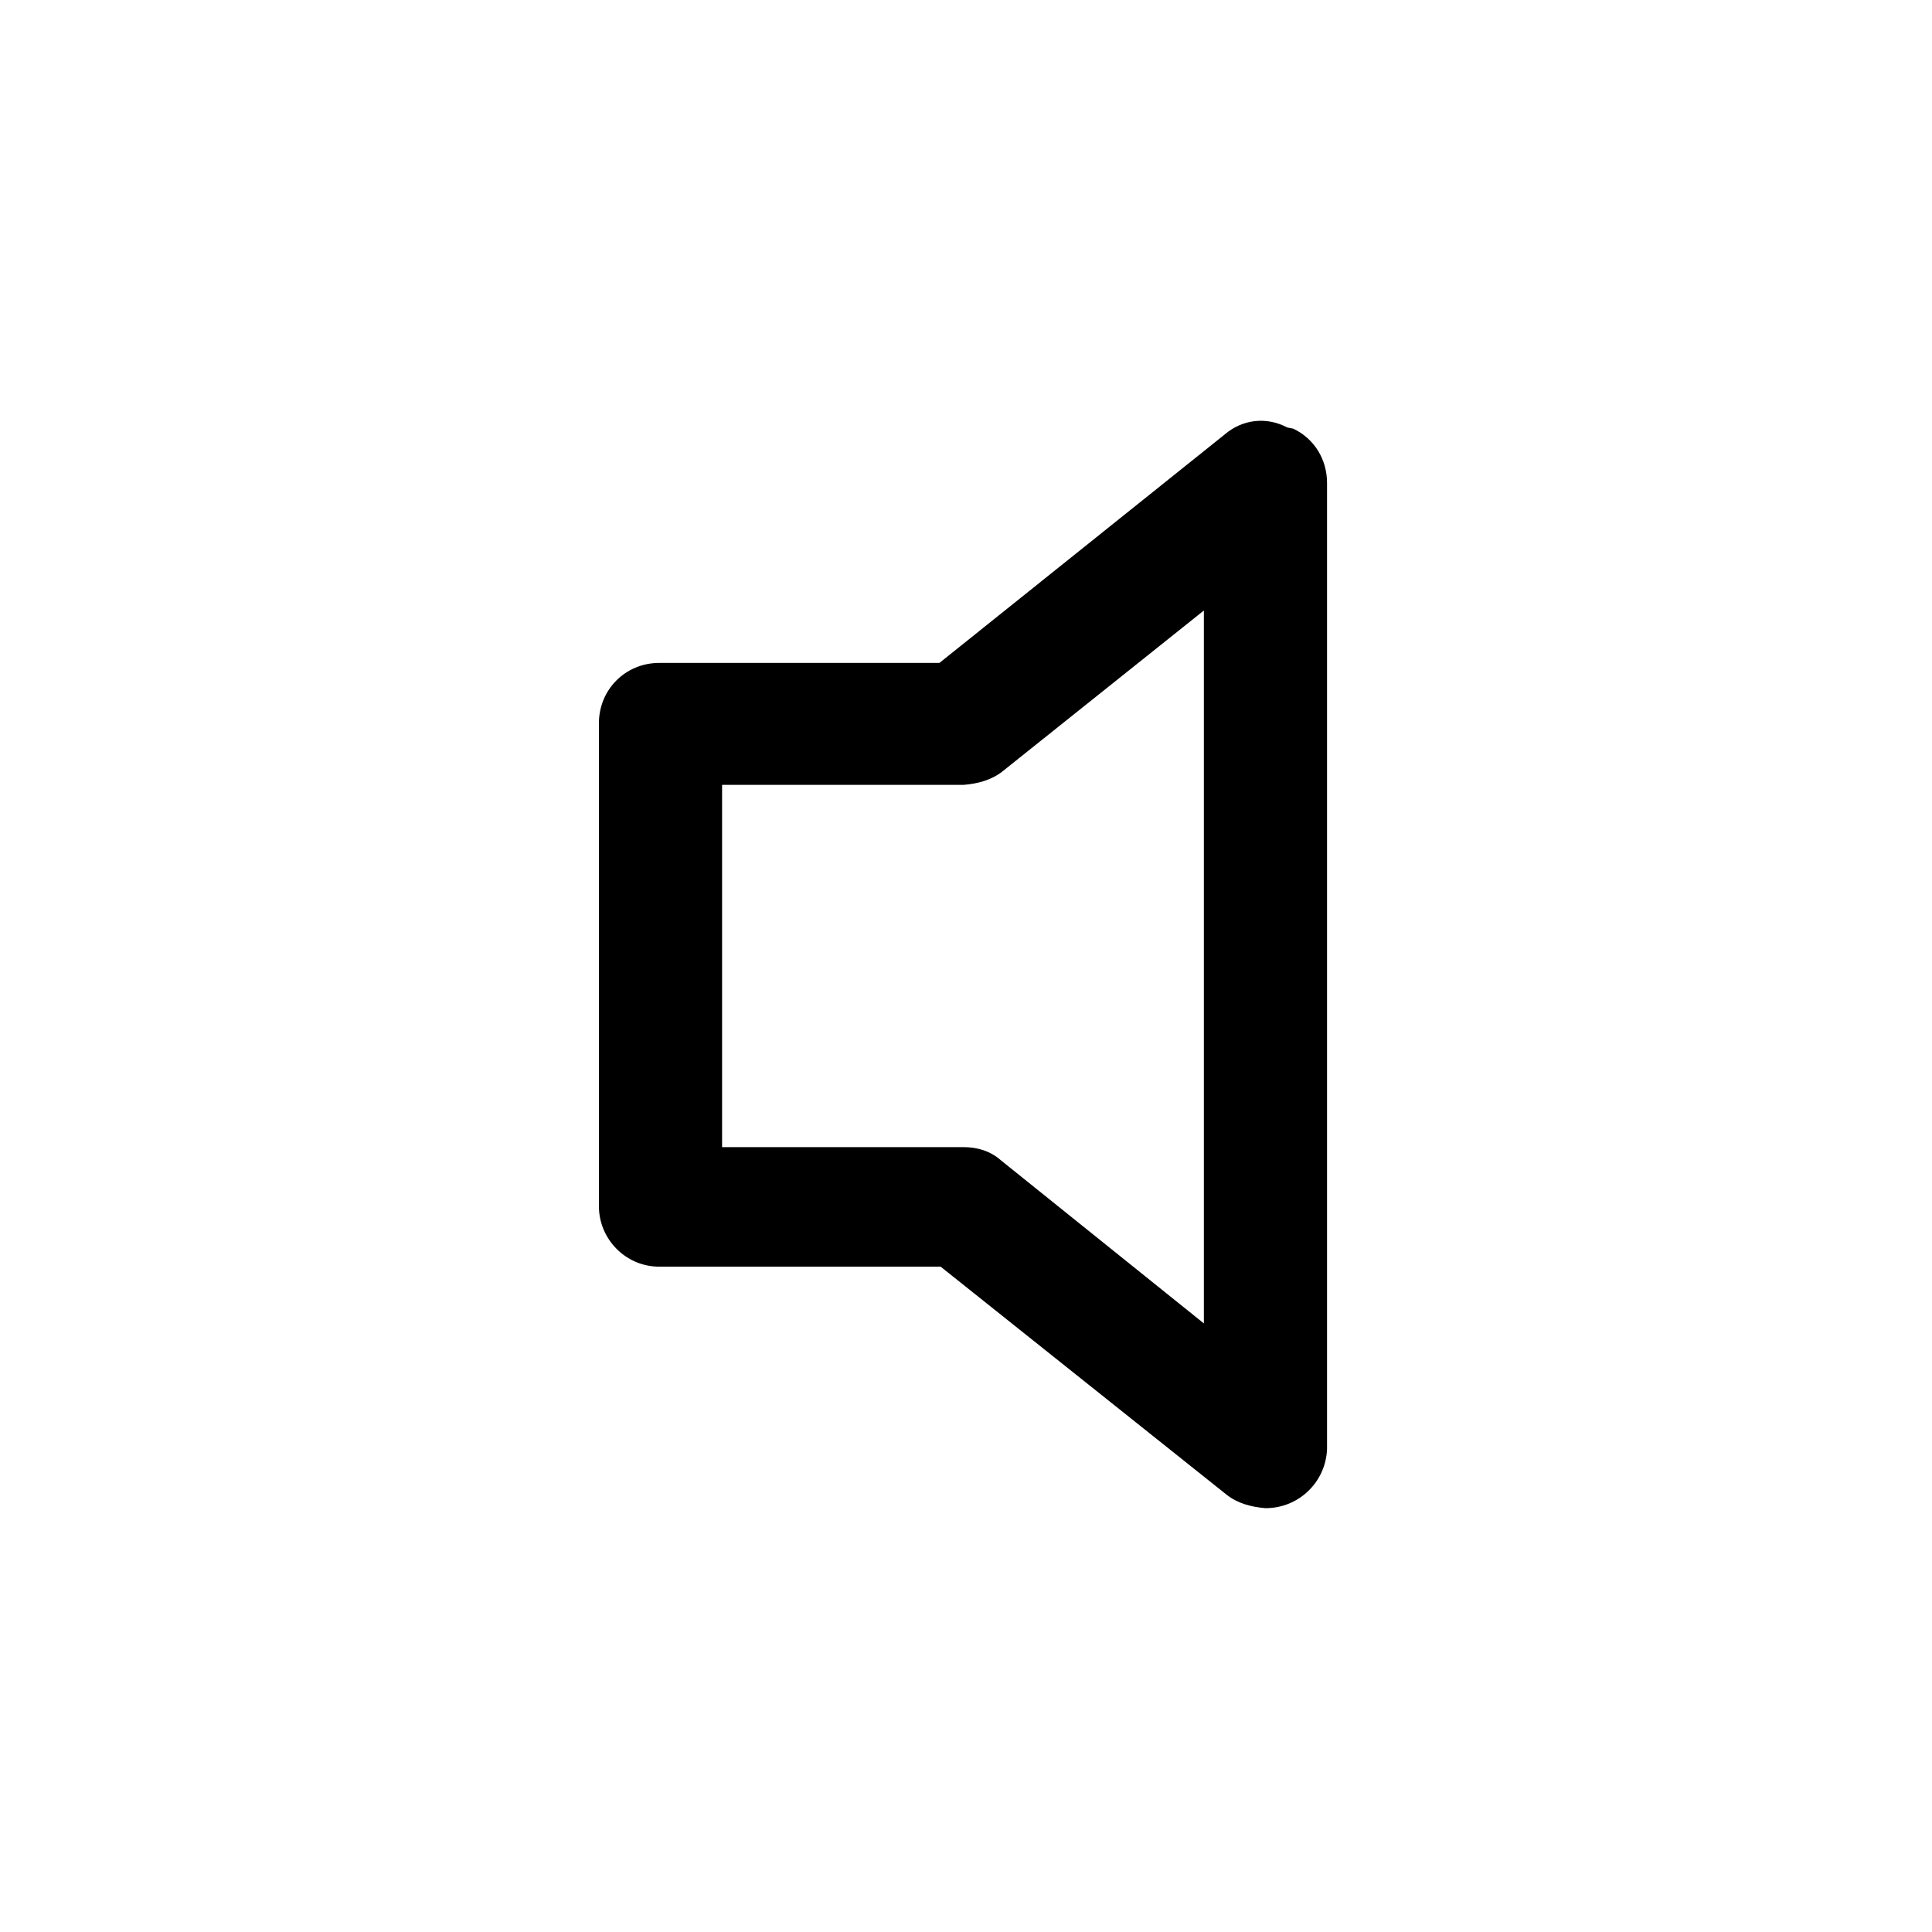 <svg viewBox="0 0 16 16" xmlns="http://www.w3.org/2000/svg"><path d="M10.71 3.55v0c.17.08.28.25.28.45v8 0c-.01.27-.23.49-.51.49 -.12-.01-.23-.04-.32-.11l-2.37-1.89H5.46v0c-.28 0-.5-.23-.5-.5v-4 0c0-.28.22-.5.5-.5h2.32l2.36-1.89v0c.15-.13.35-.15.52-.06Zm-.72 1.49L8.3 6.39v0c-.09.07-.2.1-.32.11h-2v3h2v0c.11 0 .22.03.31.11l1.68 1.35V5.04Z"/></svg>